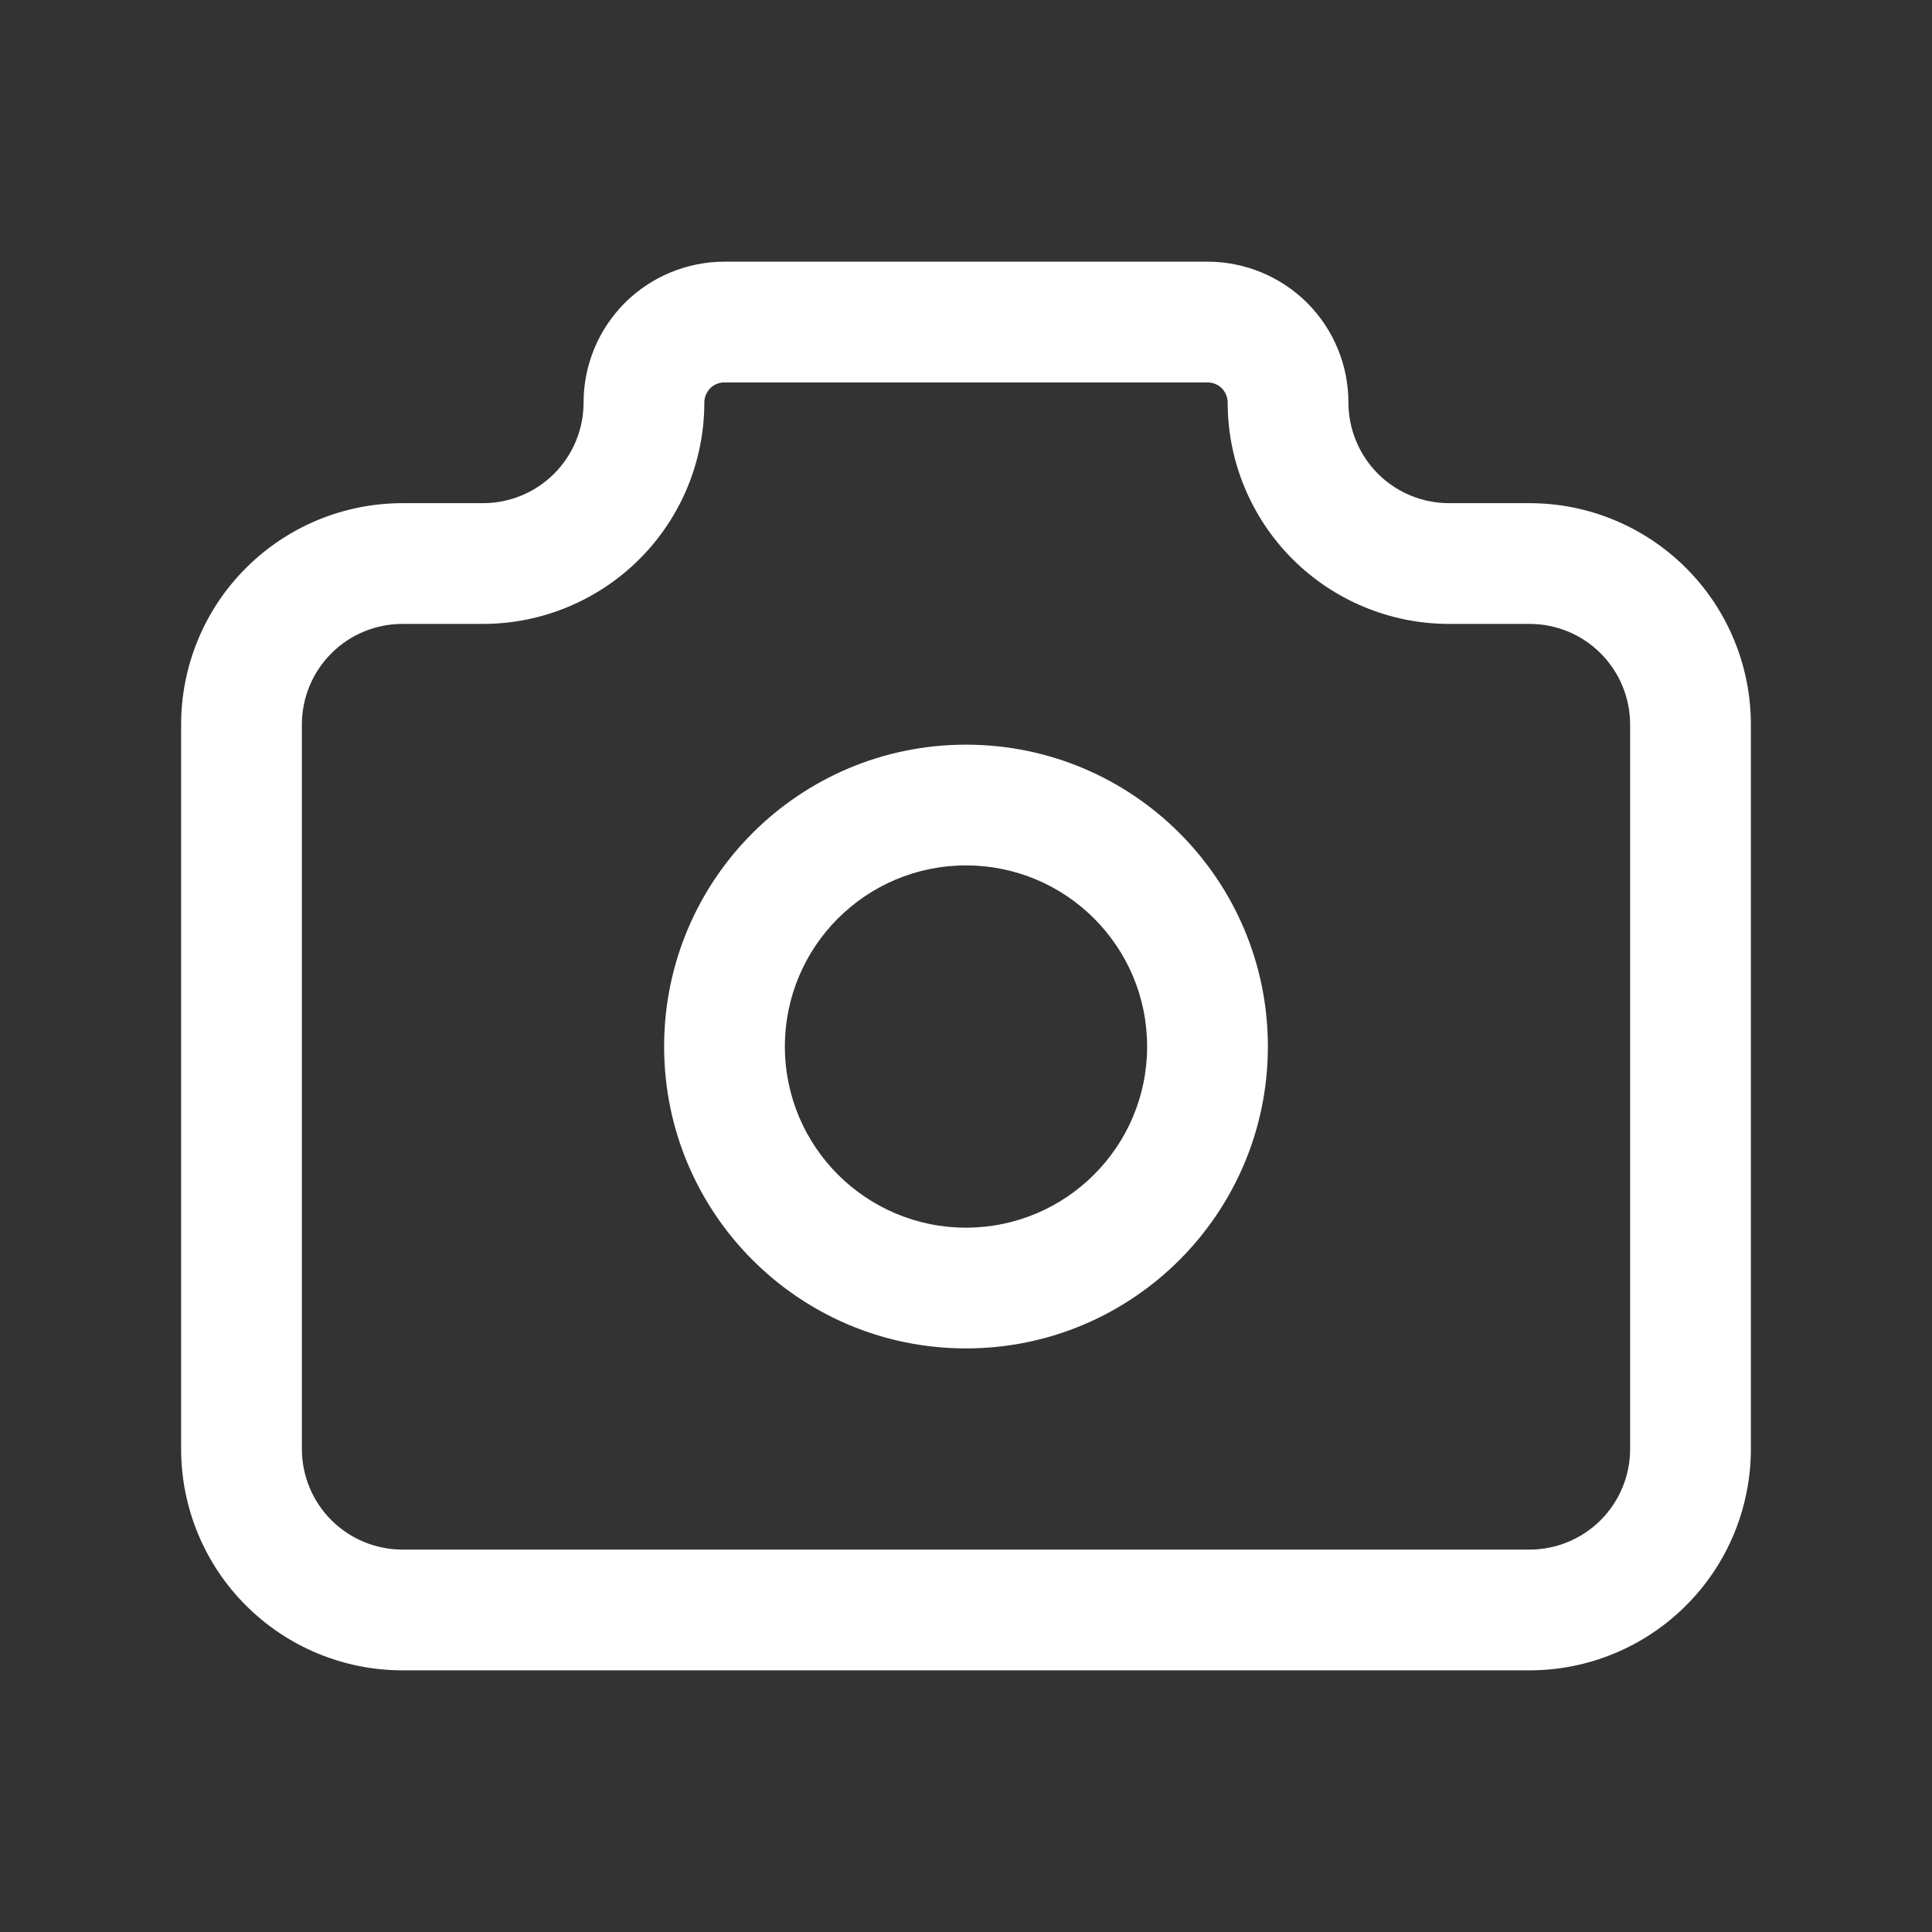 <svg width="16" height="16" viewBox="0 0 16 16" fill="none" xmlns="http://www.w3.org/2000/svg">
<rect x="0" y="0" width="16" height="16" fill="#333333" stroke="none"/>
<path fill-rule="evenodd" clip-rule="evenodd" d="M8 6.167C6.619 6.167 5.5 7.286 5.5 8.667C5.5 10.047 6.619 11.167 8 11.167C9.381 11.167 10.5 10.047 10.5 8.667C10.5 7.286 9.381 6.167 8 6.167ZM6.5 8.667C6.5 7.838 7.172 7.167 8 7.167C8.828 7.167 9.5 7.838 9.5 8.667C9.5 9.495 8.828 10.167 8 10.167C7.172 10.167 6.5 9.495 6.5 8.667Z" fill="#ffffff"/>
<path fill-rule="evenodd" clip-rule="evenodd" d="M2.037 4.704C2.381 4.36 2.847 4.167 3.333 4.167H4C4.221 4.167 4.433 4.079 4.589 3.923C4.746 3.766 4.833 3.554 4.833 3.333C4.833 3.024 4.956 2.727 5.175 2.508C5.394 2.29 5.691 2.167 6 2.167H10C10.309 2.167 10.606 2.29 10.825 2.508C11.044 2.727 11.167 3.024 11.167 3.333C11.167 3.554 11.255 3.766 11.411 3.923C11.567 4.079 11.779 4.167 12 4.167H12.667C13.153 4.167 13.619 4.36 13.963 4.704C14.307 5.047 14.5 5.514 14.5 6V12C14.5 12.486 14.307 12.953 13.963 13.296C13.619 13.64 13.153 13.833 12.667 13.833H3.333C2.847 13.833 2.381 13.64 2.037 13.296C1.693 12.953 1.5 12.486 1.5 12V6C1.5 5.514 1.693 5.047 2.037 4.704ZM5.882 3.215C5.913 3.184 5.956 3.167 6 3.167H10C10.044 3.167 10.087 3.184 10.118 3.215C10.149 3.247 10.167 3.289 10.167 3.333C10.167 3.82 10.36 4.286 10.704 4.63C11.047 4.973 11.514 5.167 12 5.167H12.667C12.888 5.167 13.1 5.254 13.256 5.411C13.412 5.567 13.5 5.779 13.5 6V12C13.5 12.221 13.412 12.433 13.256 12.589C13.1 12.745 12.888 12.833 12.667 12.833H3.333C3.112 12.833 2.9 12.745 2.744 12.589C2.588 12.433 2.5 12.221 2.5 12V6C2.5 5.779 2.588 5.567 2.744 5.411C2.9 5.254 3.112 5.167 3.333 5.167H4C4.486 5.167 4.953 4.973 5.296 4.63C5.64 4.286 5.833 3.82 5.833 3.333C5.833 3.289 5.851 3.247 5.882 3.215Z" fill="#ffffff"/>
</svg>
